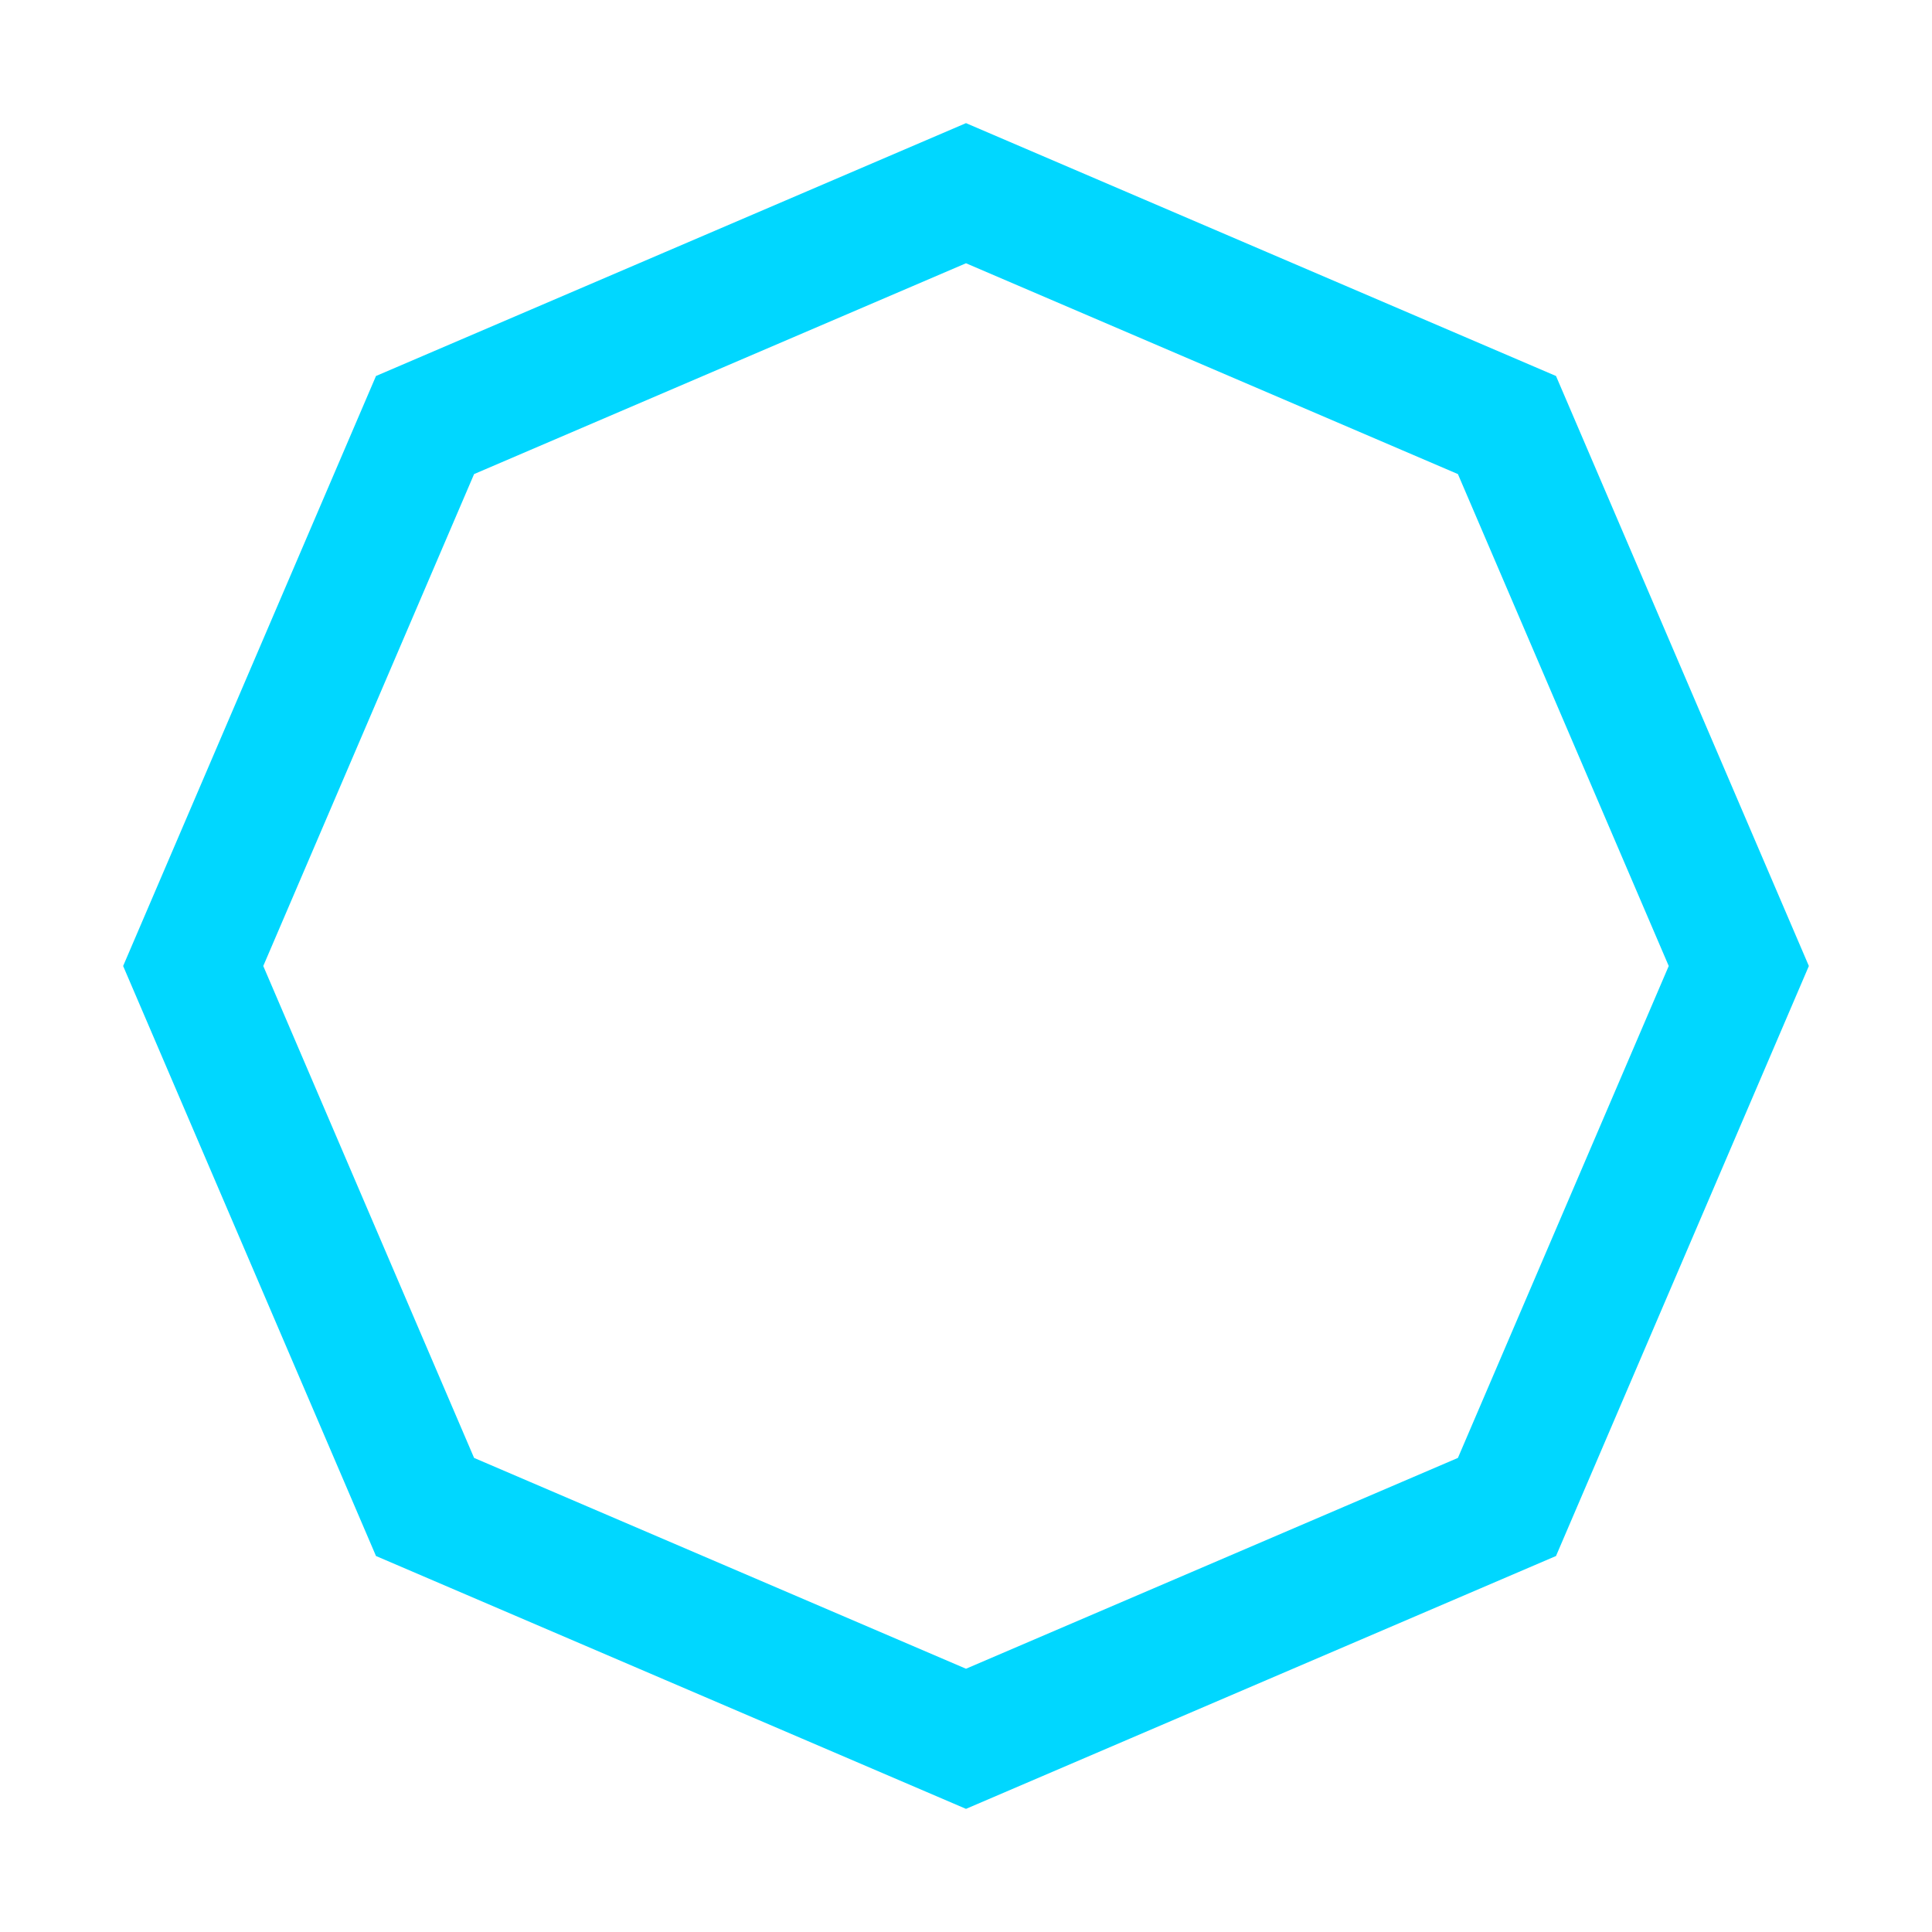 <?xml version='1.0' encoding='us-ascii'?>
<svg xmlns="http://www.w3.org/2000/svg" height="350" version="1.1" viewBox="-15 -15 150 150" width="350">
    <polygon fill="none" points="60 0 102 18 120 60 102 102 60 120 18 102 0 60 18 18" stroke="#00d7ff" stroke-width="10" />
</svg>